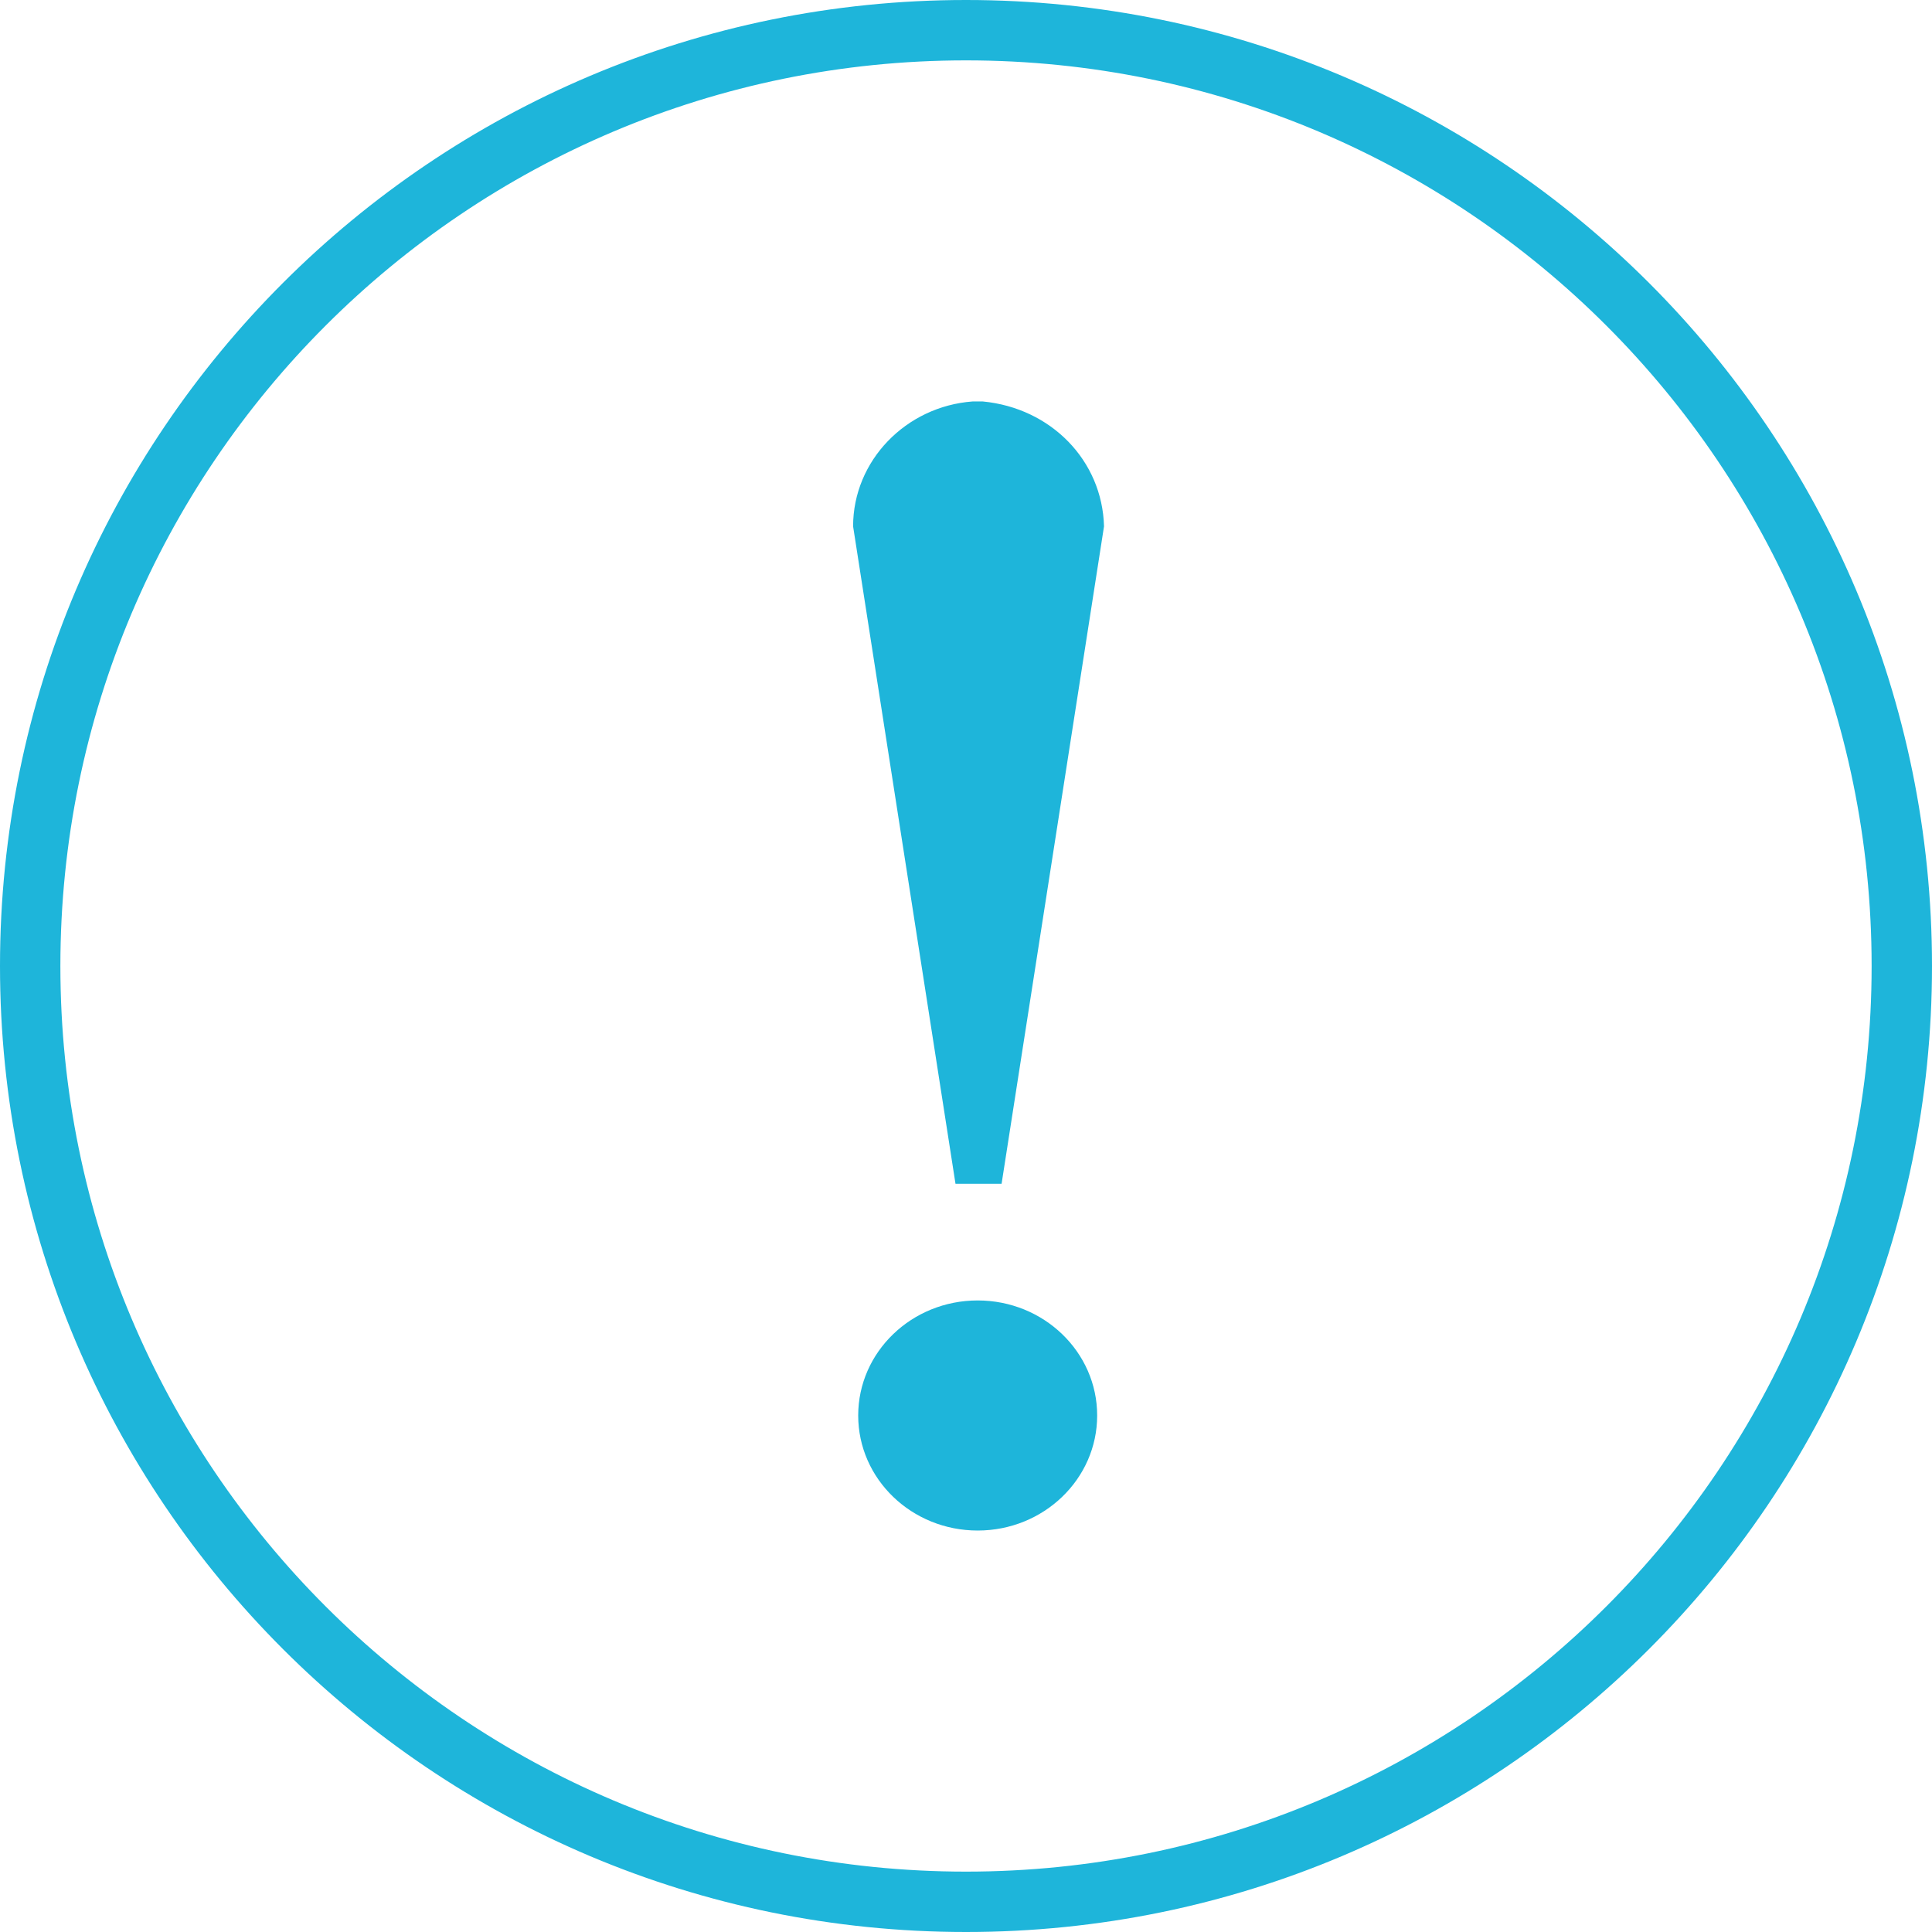 <svg width="64" height="64" viewBox="0 0 64 64" fill="none" xmlns="http://www.w3.org/2000/svg">
<path fill-rule="evenodd" clip-rule="evenodd" d="M32 62C15.431 62 2 48.569 2 32C2 15.431 15.431 2 32 2C48.569 2 62 15.431 62 32C62 48.569 48.569 62 32 62ZM32 64C14.327 64 0 49.673 0 32C0 14.327 14.327 0 32 0C49.673 0 64 14.327 64 32C64 49.673 49.673 64 32 64Z" fill="#1EB5DA"/>
<path d="M32.387 50.701C34.573 50.701 36.345 48.995 36.345 46.89C36.345 44.785 34.573 43.079 32.387 43.079C30.201 43.079 28.429 44.785 28.429 46.89C28.429 48.995 30.201 50.701 32.387 50.701Z" fill="#1EB5DA"/>
<path d="M32.557 13.299C32.5 13.299 32.444 13.299 32.387 13.299C32.331 13.299 32.274 13.299 32.218 13.299C30.013 13.462 28.26 15.258 28.26 17.436L31.652 39.214H32.218H32.614H33.179L36.572 17.436C36.515 15.258 34.819 13.516 32.557 13.299Z" fill="#1EB5DA"/>
</svg>
